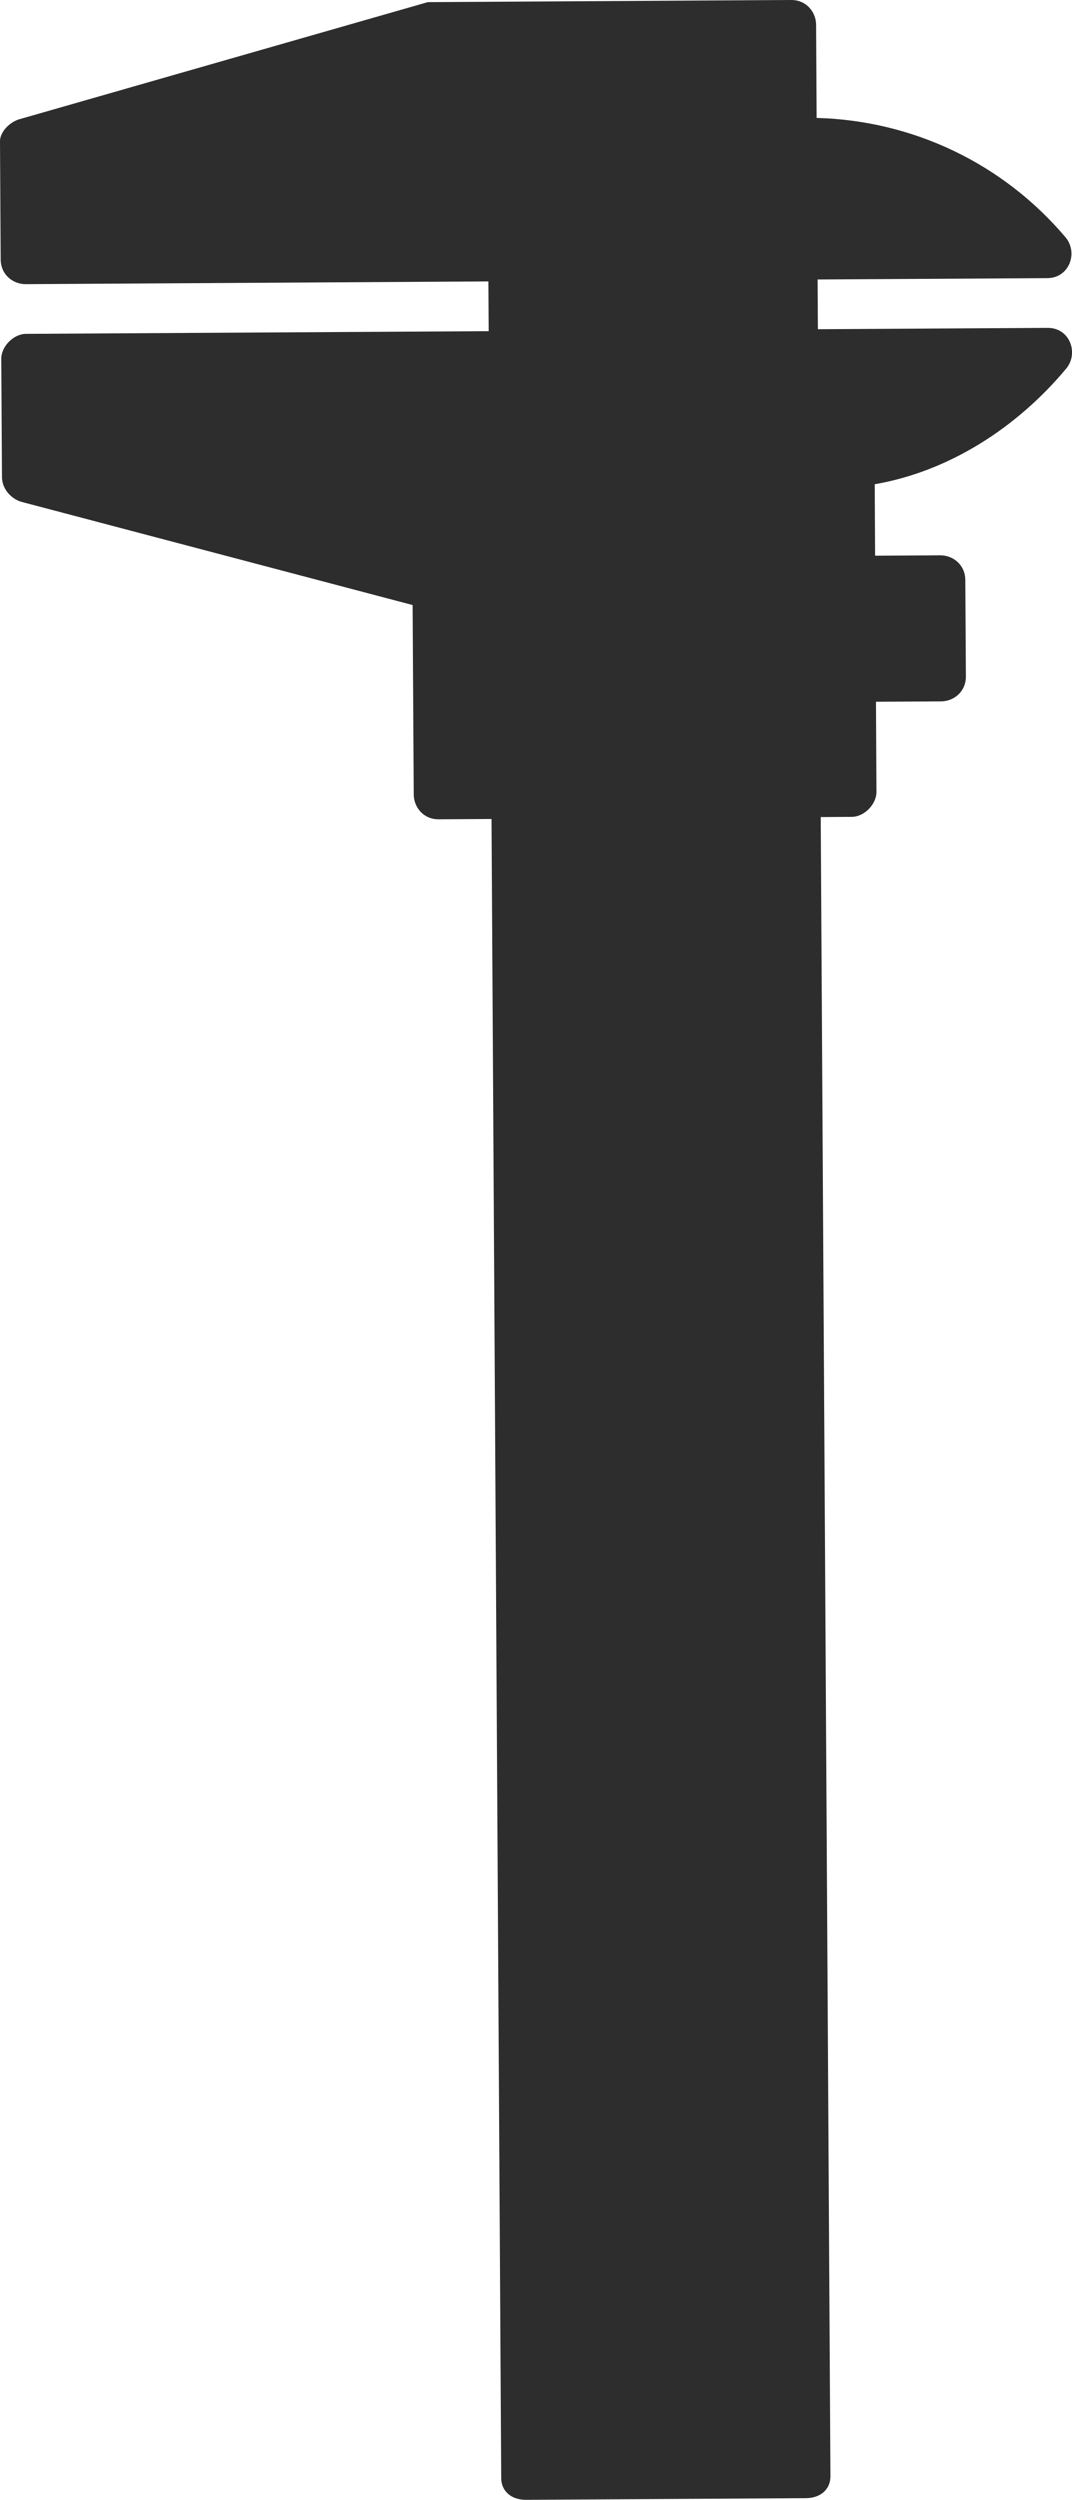 <svg version="1.1" id="图层_1" x="0px" y="0px" width="62.314px" height="145.231px" viewBox="0 0 62.314 145.231" enable-background="new 0 0 62.314 145.231" xml:space="preserve" xmlns="http://www.w3.org/2000/svg" xmlns:xlink="http://www.w3.org/1999/xlink" xmlns:xml="http://www.w3.org/XML/1998/namespace">
  <g>
    <path fill="#2D2D2D" d="M48.272,143.865l-0.564-96.396l1.806-0.012c0.721-0.002,1.438-0.73,1.433-1.453l-0.028-5.235l3.79-0.021
		c0.723-0.005,1.442-0.551,1.437-1.453l-0.034-5.597c-0.006-0.902-0.73-1.439-1.451-1.436l-3.792,0.022l-0.022-4.151
		c4.326-0.748,8.284-3.297,11.152-6.745c0.716-0.906,0.167-2.347-1.097-2.34l-13.359,0.078l-0.017-2.889l13.357-0.078
		c1.265-0.008,1.797-1.455,1.071-2.353C58.316,9.496,53.067,7,47.469,6.851l-0.03-5.414C47.435,0.716,46.888-0.006,45.985,0
		L25.226,0.122c-0.181,0-0.361,0.002-0.361,0.002L1.076,6.942C0.535,7.125-0.003,7.672,0,8.212l0.04,6.861
		c0.005,0.901,0.73,1.438,1.454,1.436L28.39,16.35l0.017,2.89L1.509,19.396c-0.722,0.005-1.44,0.73-1.435,1.453l0.04,6.859
		c0.003,0.722,0.549,1.26,1.092,1.437l22.779,6.006l0.065,11.011c0.005,0.723,0.551,1.442,1.453,1.437l3.069-0.019l0.563,96.396
		c0.004,0.72,0.551,1.262,1.451,1.255l16.249-0.095C47.738,145.131,48.277,144.585,48.272,143.865z" class="color c1"/>
  </g>
</svg>